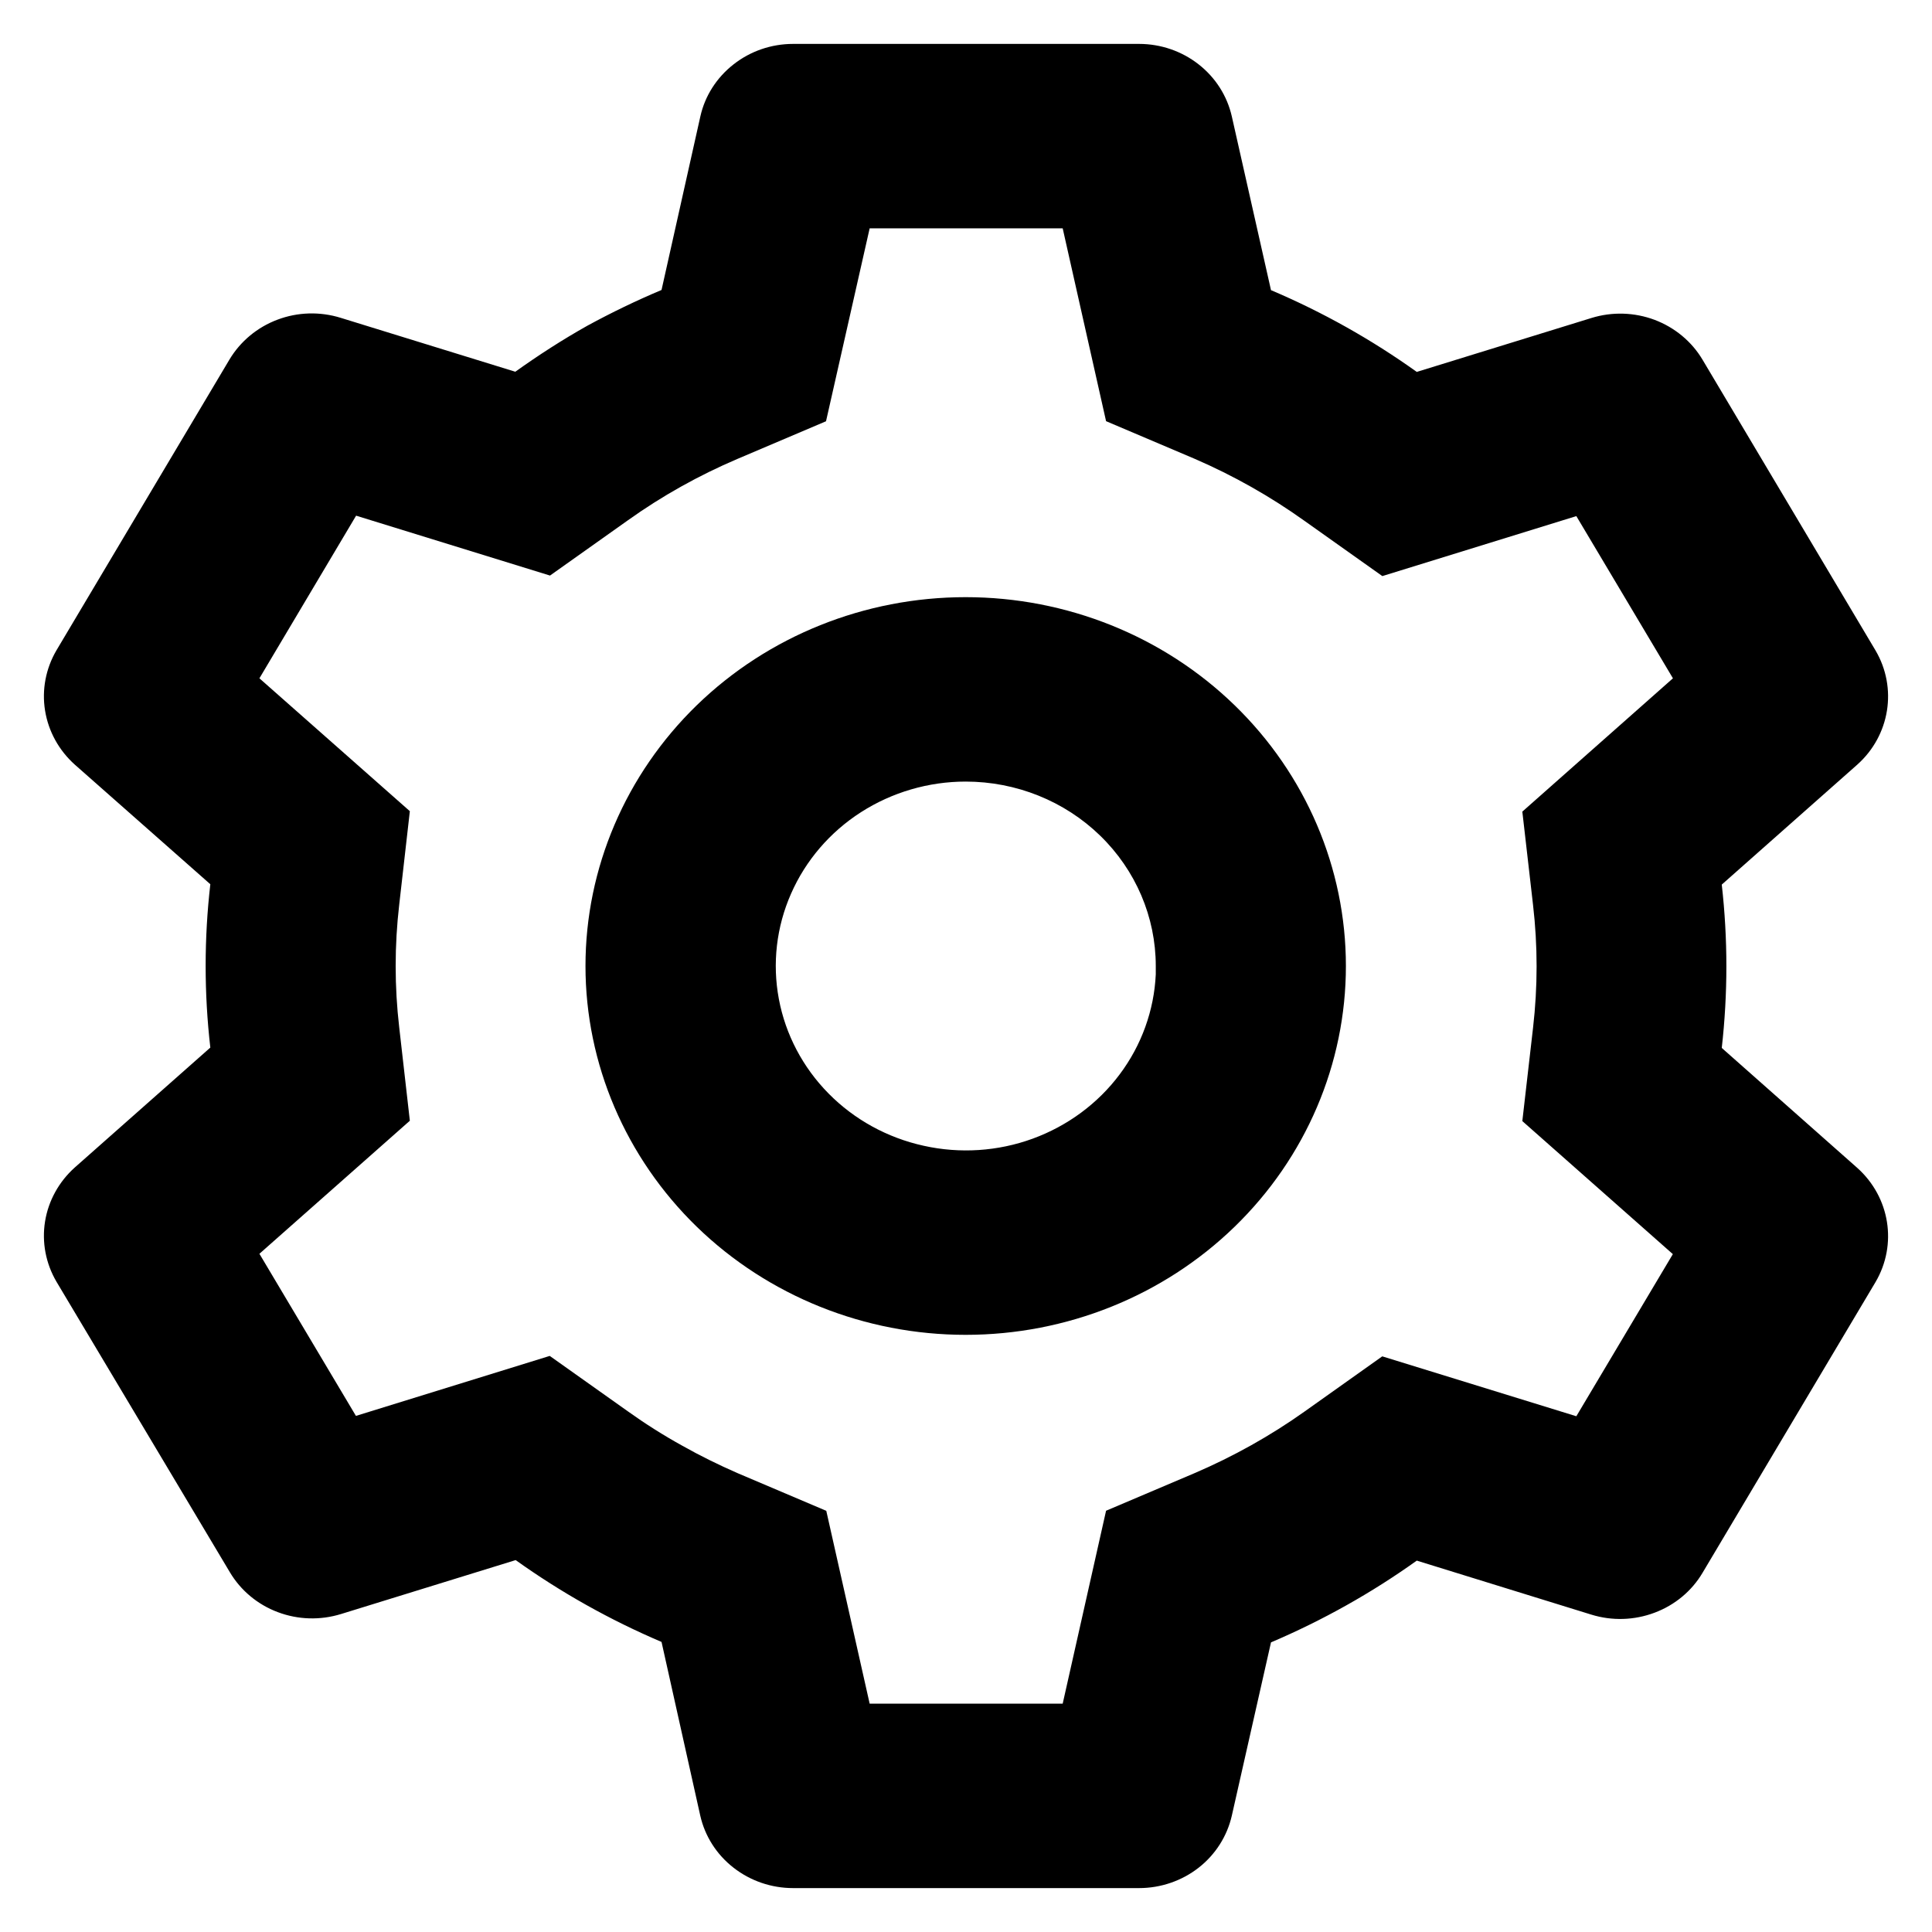 <svg width="22" height="22" viewBox="0 0 22 22" fill="none" xmlns="http://www.w3.org/2000/svg">
<path d="M12.971 21.5H9.031C8.784 21.5 8.545 21.418 8.353 21.268C8.16 21.118 8.027 20.909 7.974 20.675L7.533 18.697C6.946 18.447 6.388 18.134 5.872 17.765L3.884 18.379C3.648 18.452 3.395 18.445 3.164 18.358C2.934 18.272 2.741 18.111 2.618 17.904L0.643 14.595C0.521 14.387 0.475 14.146 0.513 13.909C0.551 13.673 0.671 13.456 0.852 13.294L2.395 11.929C2.324 11.311 2.324 10.687 2.395 10.069L0.852 8.707C0.671 8.545 0.551 8.328 0.513 8.091C0.475 7.855 0.521 7.613 0.643 7.405L2.613 4.094C2.737 3.887 2.93 3.726 3.16 3.64C3.39 3.553 3.644 3.546 3.879 3.619L5.868 4.233C6.132 4.044 6.407 3.867 6.69 3.708C6.964 3.559 7.245 3.423 7.533 3.302L7.975 1.326C8.027 1.092 8.161 0.883 8.353 0.733C8.545 0.582 8.784 0.5 9.031 0.5H12.971C13.217 0.5 13.457 0.582 13.649 0.733C13.841 0.883 13.974 1.092 14.027 1.326L14.473 3.304C15.06 3.553 15.617 3.866 16.133 4.235L18.122 3.621C18.358 3.548 18.611 3.556 18.841 3.642C19.071 3.729 19.264 3.889 19.387 4.096L21.357 7.407C21.608 7.834 21.522 8.375 21.148 8.708L19.606 10.073C19.676 10.691 19.676 11.315 19.606 11.933L21.148 13.298C21.522 13.632 21.608 14.172 21.357 14.599L19.387 17.91C19.264 18.118 19.071 18.278 18.841 18.364C18.61 18.451 18.357 18.459 18.121 18.386L16.133 17.771C15.617 18.14 15.06 18.452 14.473 18.702L14.027 20.675C13.974 20.908 13.841 21.118 13.649 21.268C13.457 21.418 13.217 21.5 12.971 21.5ZM6.26 15.44L7.148 16.07C7.348 16.213 7.556 16.345 7.772 16.464C7.976 16.579 8.184 16.681 8.399 16.775L9.409 17.204L9.903 19.4H12.101L12.595 17.203L13.605 16.774C14.045 16.585 14.464 16.351 14.853 16.075L15.74 15.445L17.95 16.127L19.049 14.281L17.335 12.766L17.457 11.704C17.511 11.238 17.511 10.769 17.457 10.305L17.335 9.242L19.05 7.724L17.95 5.877L15.741 6.56L14.853 5.93C14.464 5.652 14.046 5.416 13.605 5.225L12.595 4.796L12.101 2.6H9.903L9.406 4.797L8.399 5.225C7.958 5.413 7.539 5.647 7.151 5.924L6.263 6.554L4.055 5.872L2.954 7.724L4.667 9.237L4.546 10.301C4.492 10.766 4.492 11.235 4.546 11.699L4.667 12.762L2.954 14.277L4.053 16.123L6.26 15.44ZM10.996 15.2C9.848 15.2 8.747 14.758 7.935 13.97C7.124 13.182 6.667 12.114 6.667 11C6.667 9.886 7.124 8.818 7.935 8.03C8.747 7.242 9.848 6.8 10.996 6.8C12.145 6.8 13.246 7.242 14.058 8.03C14.87 8.818 15.326 9.886 15.326 11C15.326 12.114 14.87 13.182 14.058 13.97C13.246 14.758 12.145 15.2 10.996 15.2ZM10.996 8.9C10.573 8.9 10.158 9.022 9.805 9.248C9.451 9.475 9.174 9.798 9.008 10.176C8.841 10.554 8.793 10.972 8.869 11.376C8.945 11.781 9.142 12.155 9.435 12.452C9.728 12.749 10.104 12.956 10.518 13.047C10.931 13.139 11.363 13.111 11.76 12.966C12.156 12.821 12.501 12.567 12.75 12.234C12.999 11.902 13.142 11.505 13.161 11.095V11.514V11C13.161 10.443 12.933 9.909 12.527 9.515C12.121 9.121 11.571 8.9 10.996 8.9Z" fill="black"/>
</svg>

